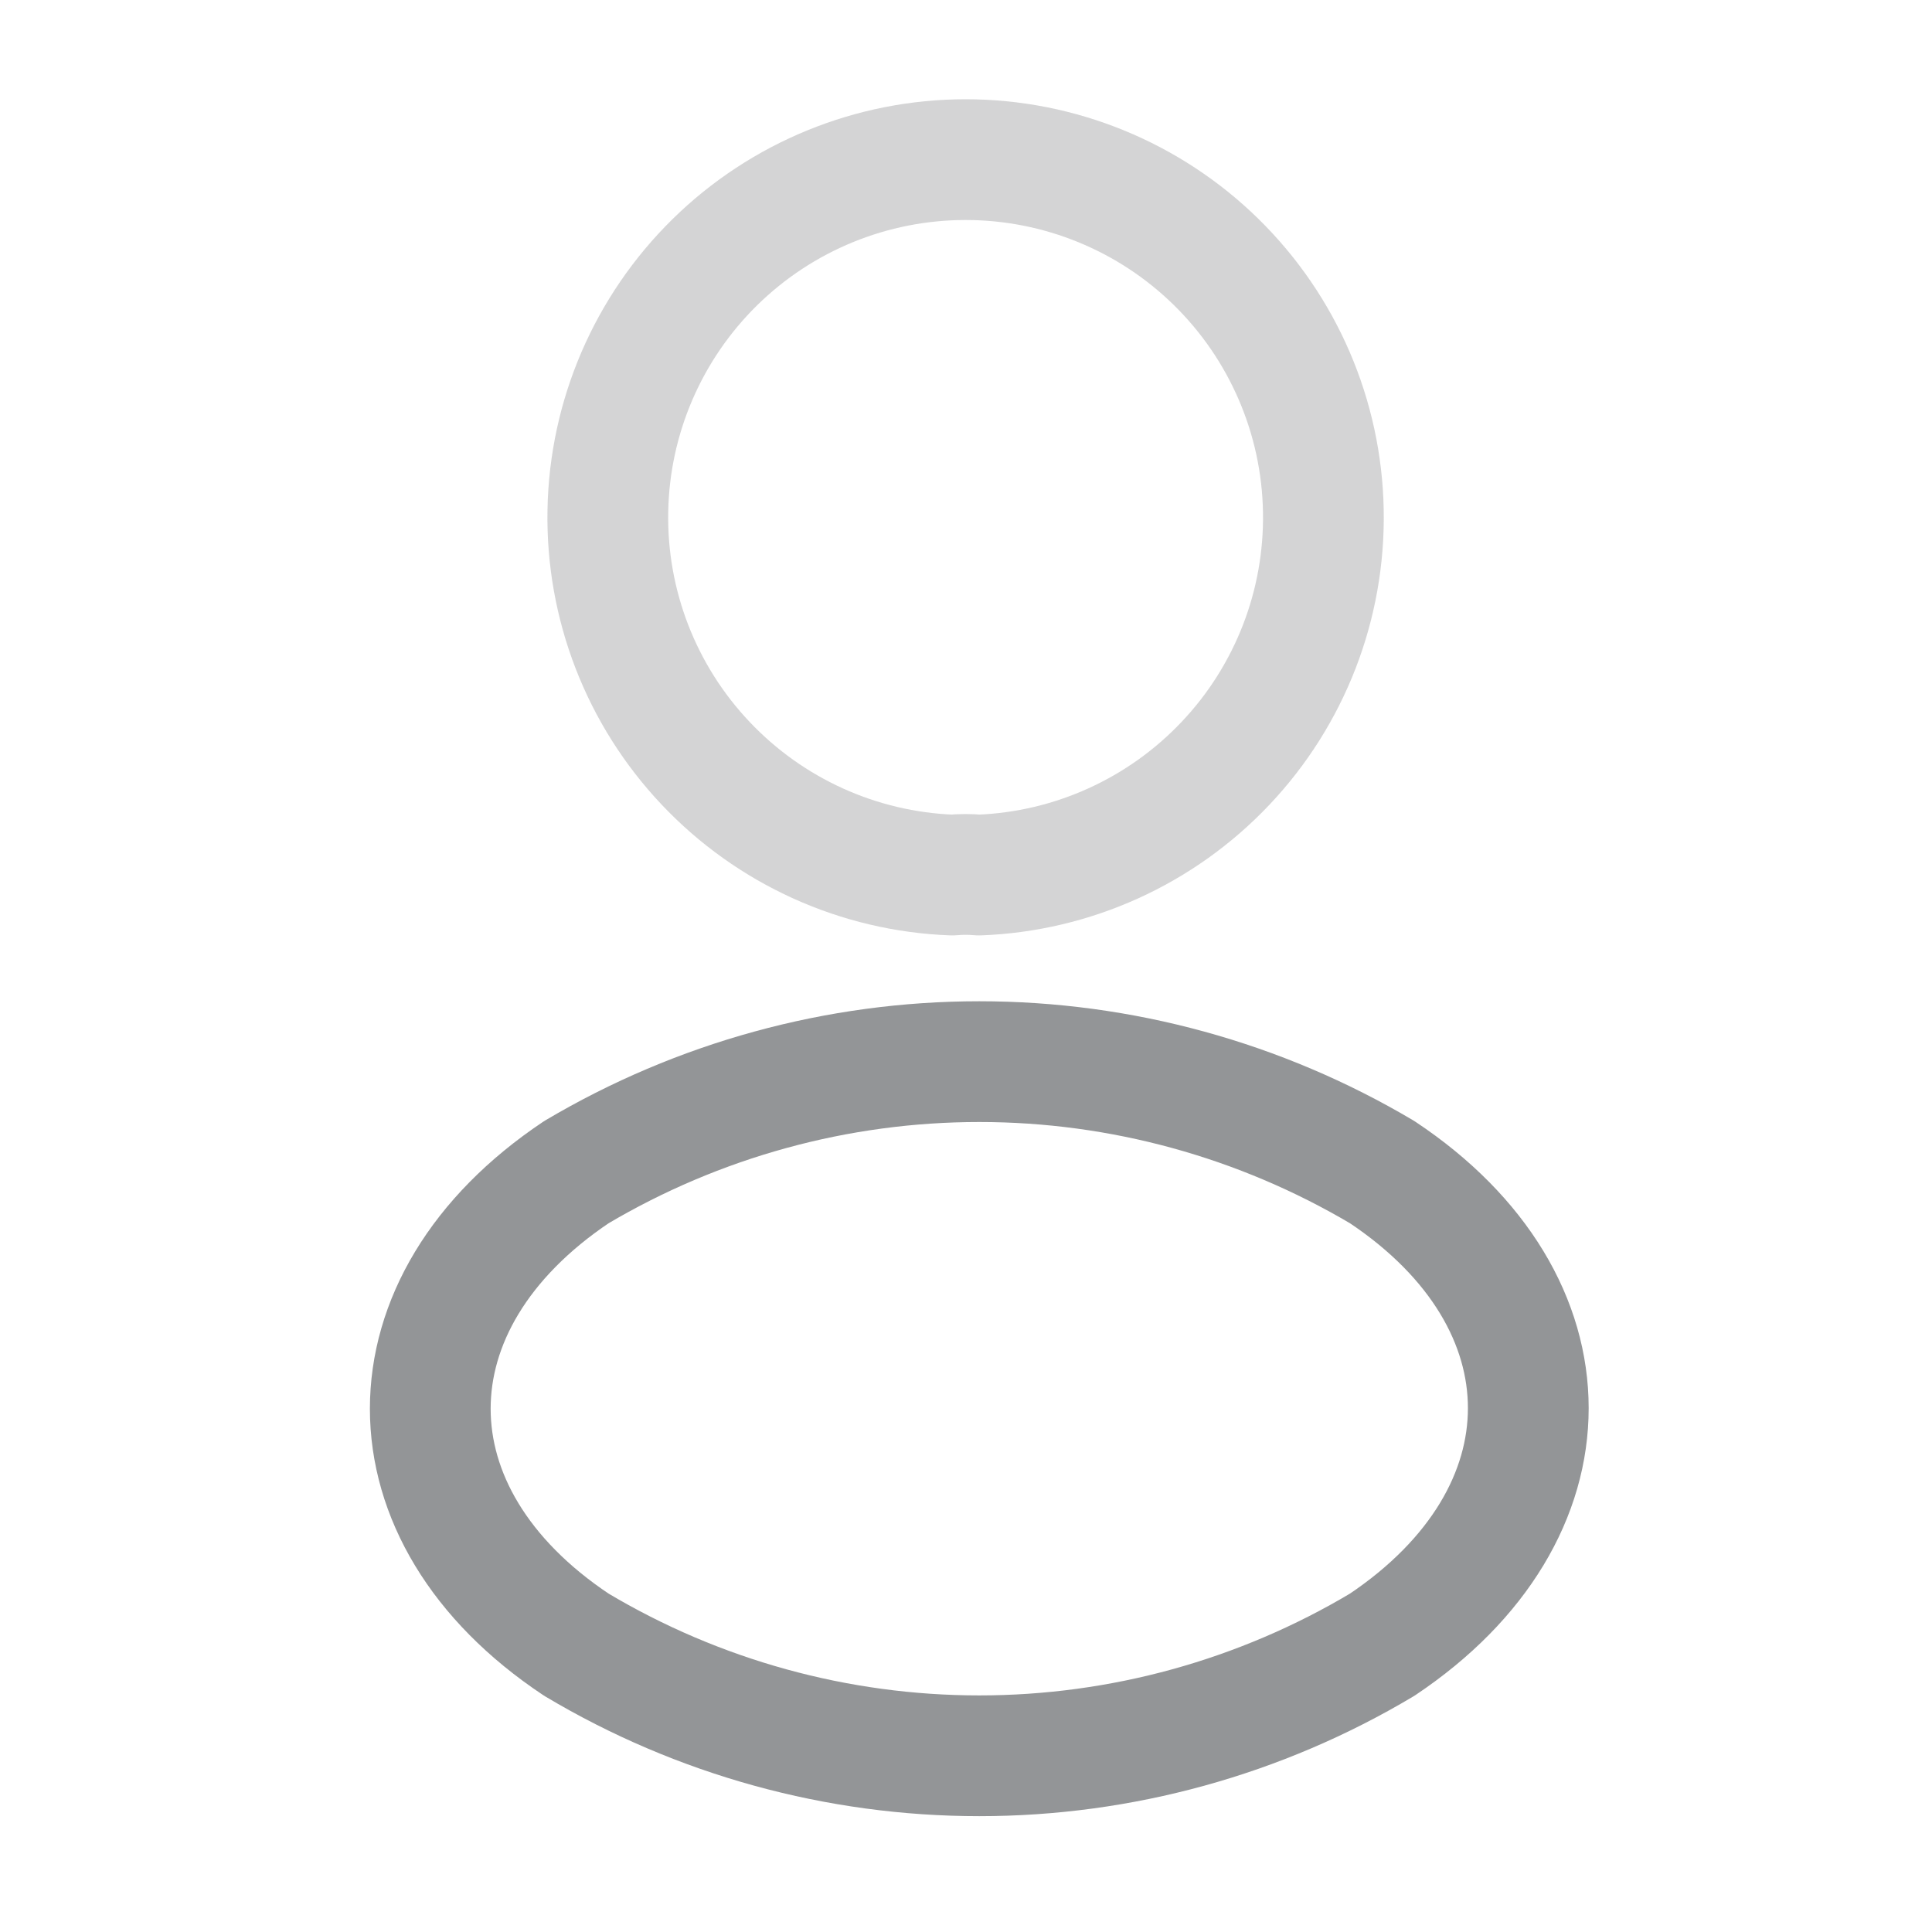 <svg width="24" height="24" viewBox="0 0 24 24" fill="none" xmlns="http://www.w3.org/2000/svg">
<path opacity="0.4" d="M12.16 10.87C12.05 10.86 11.94 10.86 11.83 10.87C10.666 10.827 9.566 10.328 8.766 9.482C7.965 8.636 7.529 7.51 7.551 6.345C7.572 5.181 8.05 4.072 8.881 3.256C9.712 2.44 10.831 1.983 11.995 1.983C13.16 1.983 14.278 2.44 15.109 3.256C15.94 4.072 16.418 5.181 16.439 6.345C16.461 7.51 16.025 8.636 15.224 9.482C14.424 10.328 13.324 10.827 12.16 10.87Z" stroke="#939597" stroke-width="1.5" stroke-linecap="round" stroke-linejoin="round"/>
<path d="M7.16 14.561C4.74 16.181 4.74 18.821 7.16 20.431C8.673 21.334 10.403 21.811 12.165 21.811C13.927 21.811 15.657 21.334 17.17 20.431C19.59 18.811 19.59 16.171 17.17 14.561C15.655 13.663 13.926 13.188 12.165 13.188C10.404 13.188 8.675 13.663 7.16 14.561V14.561Z" stroke="#939597" stroke-width="1.5" stroke-linecap="round" stroke-linejoin="round"/>
</svg>
